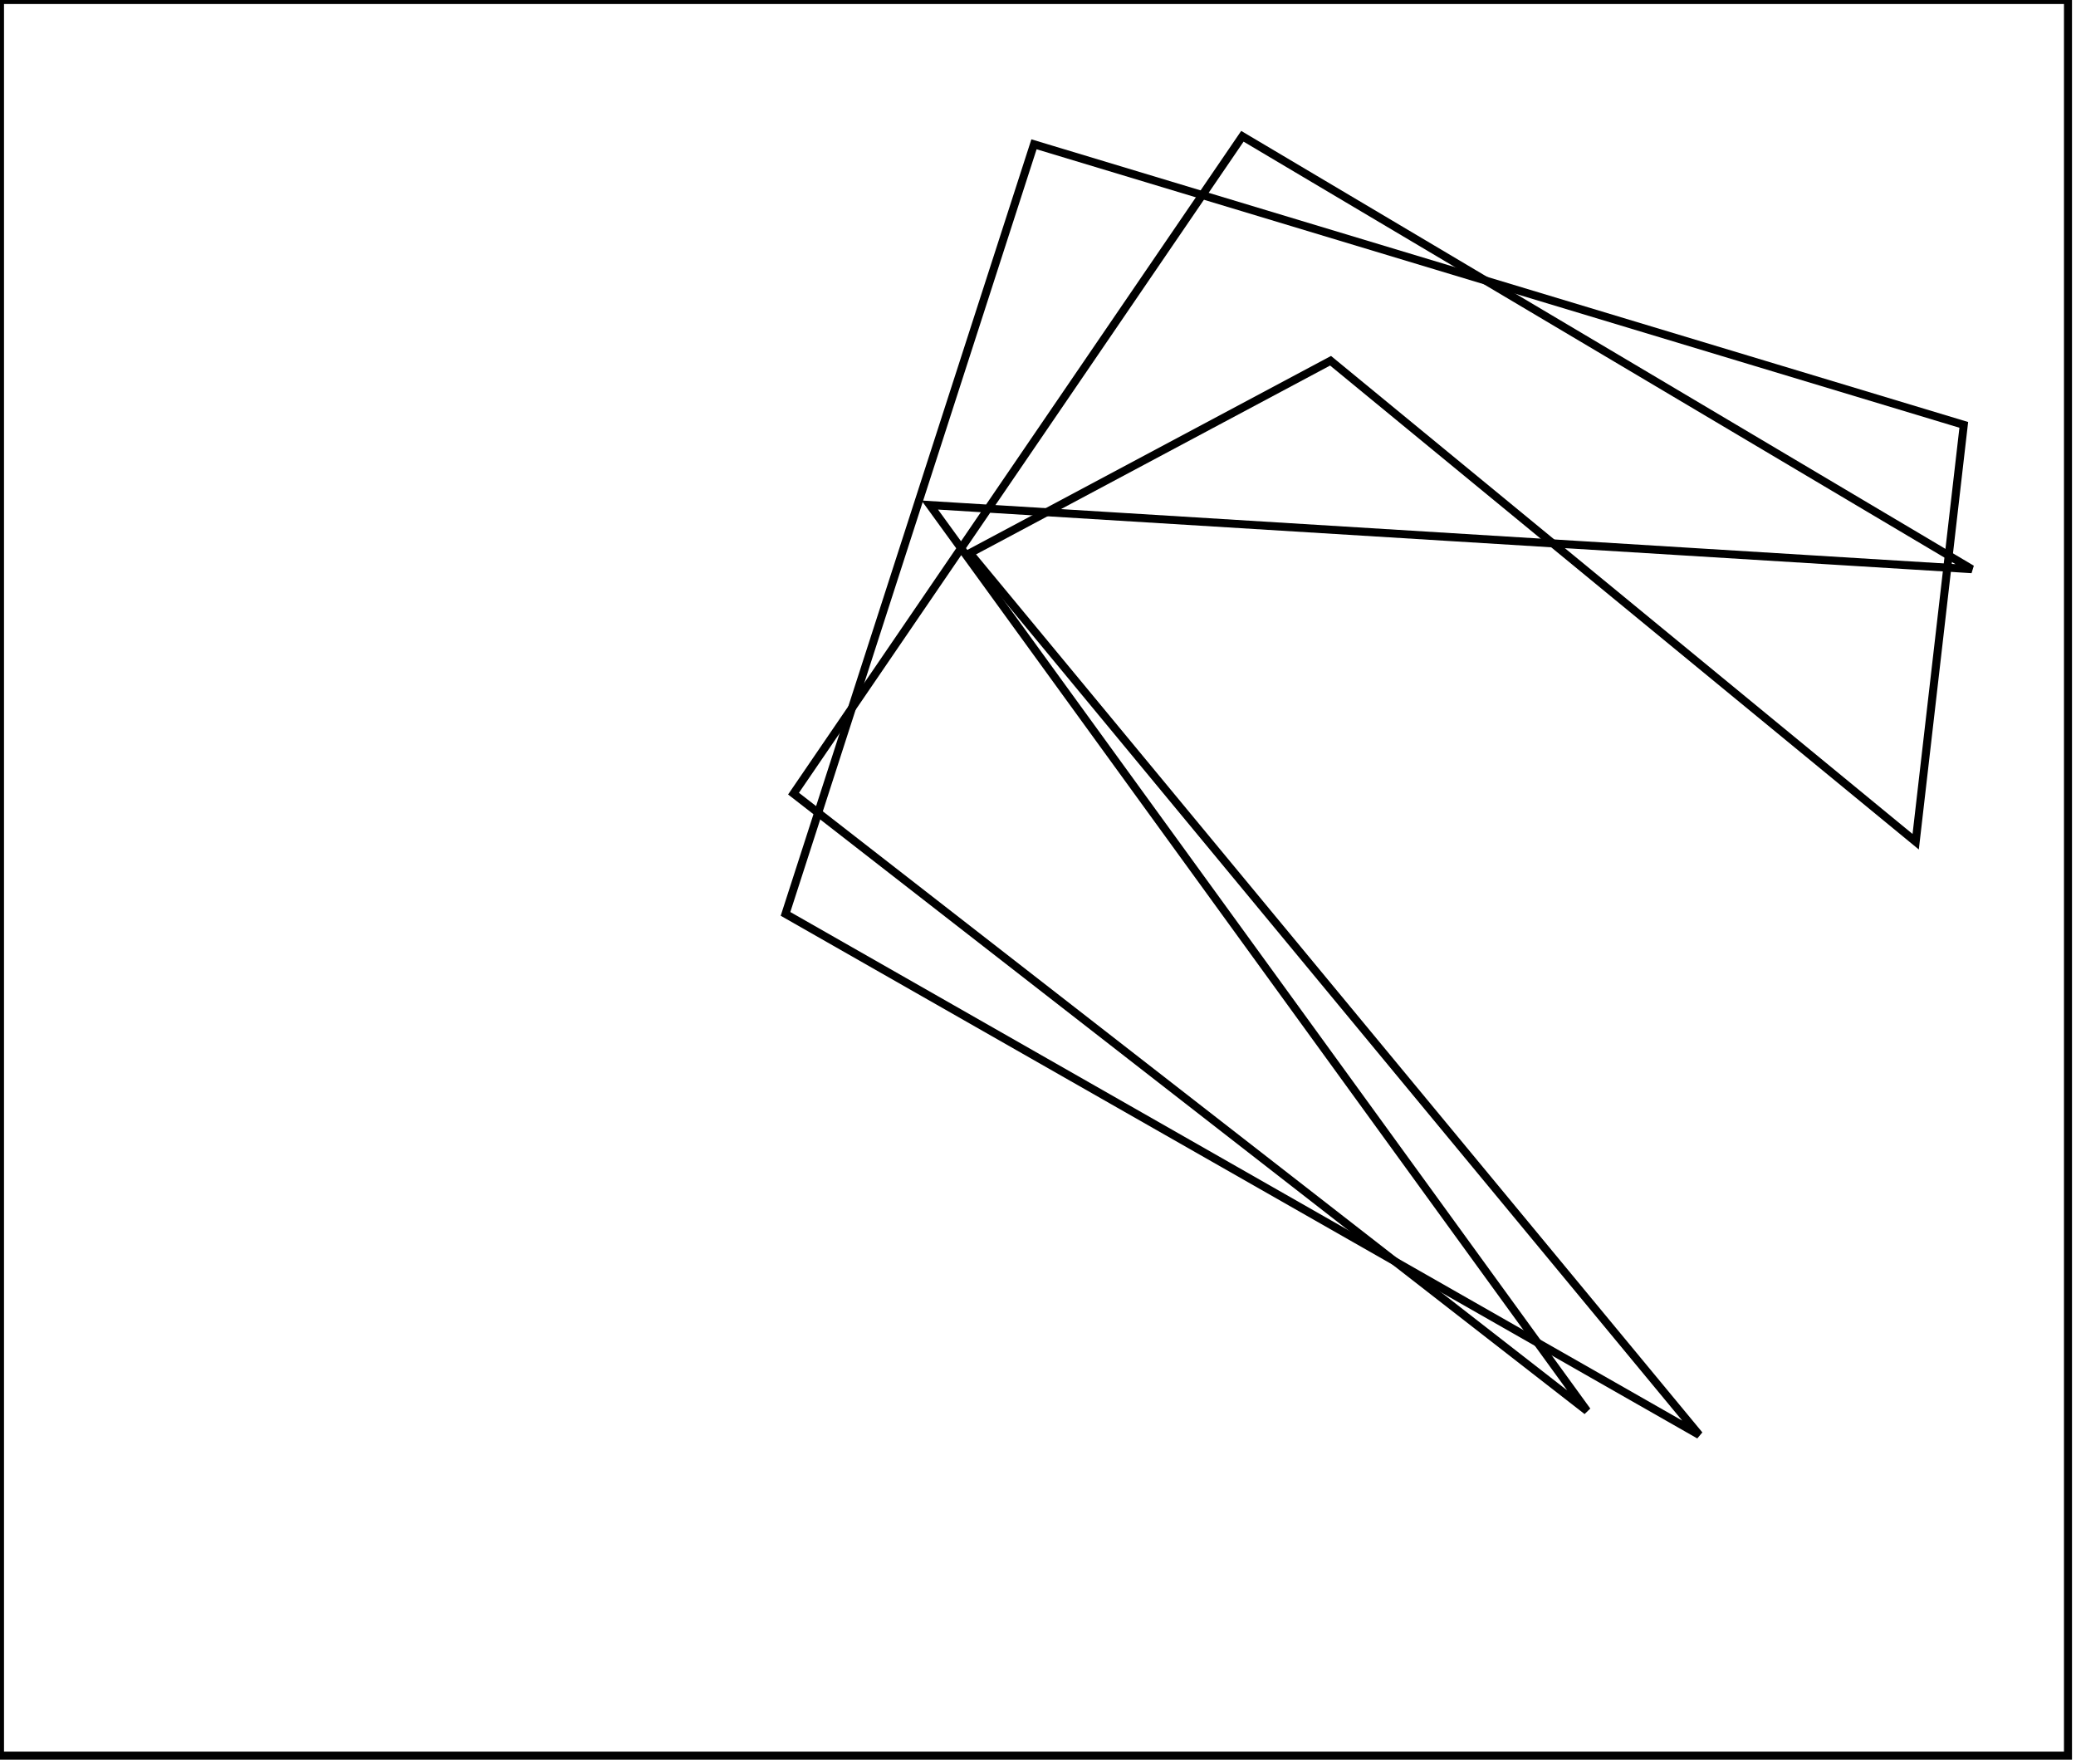<?xml version="1.0" encoding="utf-8" ?>
<svg baseProfile="full" height="220" version="1.1" width="259" xmlns="http://www.w3.org/2000/svg" xmlns:ev="http://www.w3.org/2001/xml-events" xmlns:xlink="http://www.w3.org/1999/xlink"><defs /><rect fill="white" height="220" width="259" x="0" y="0" /><path d="M 155,17 L 99,99 L 198,176 L 116,63 L 246,71 Z" fill="none" stroke="black" stroke-width="1" /><path d="M 129,18 L 245,53 L 239,105 L 166,45 L 121,69 L 212,179 L 98,114 Z" fill="none" stroke="black" stroke-width="1" /><path d="M 0,0 L 0,219 L 258,219 L 258,0 Z" fill="none" stroke="black" stroke-width="1" /></svg>